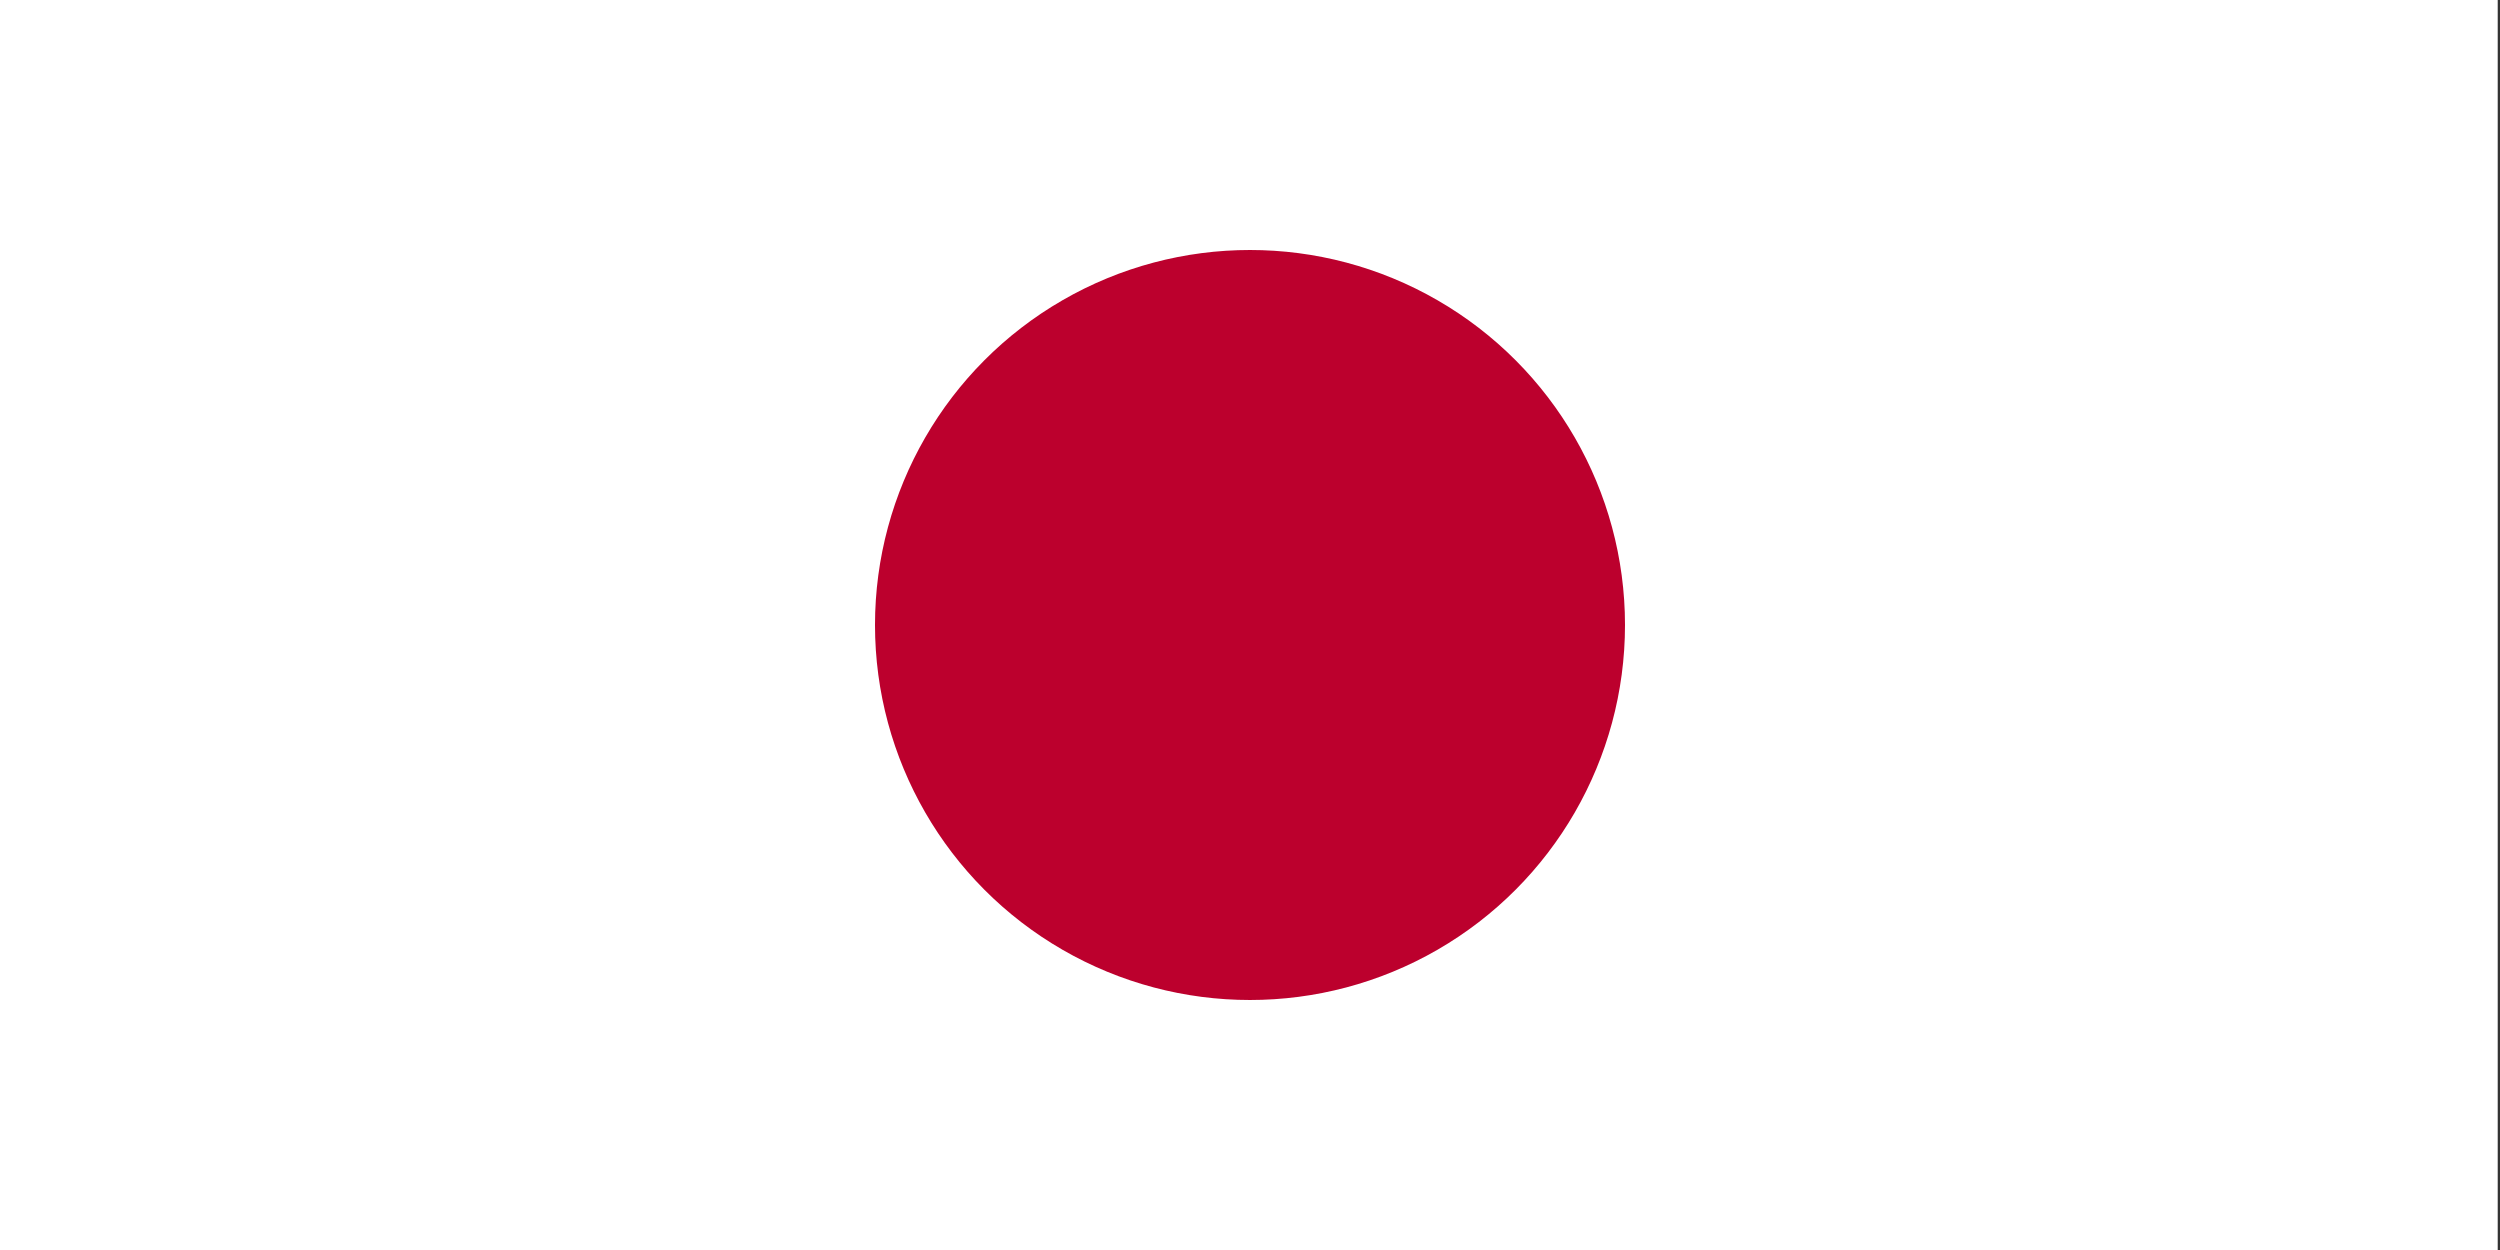 <?xml version="1.0" encoding="UTF-8" standalone="no"?>
<!DOCTYPE svg PUBLIC "-//W3C//DTD SVG 1.1//EN" "http://www.w3.org/Graphics/SVG/1.1/DTD/svg11.dtd">
<svg width="100%" height="100%" viewBox="0 0 300 150" version="1.1" xmlns="http://www.w3.org/2000/svg" xmlns:xlink="http://www.w3.org/1999/xlink" xml:space="preserve" xmlns:serif="http://www.serif.com/" style="fill-rule:evenodd;clip-rule:evenodd;stroke-linejoin:round;stroke-miterlimit:2;">
    <rect x="0" y="0" width="300" height="150" fill="#333333" stroke="none"/>
    <g transform="matrix(1,0,0,1,-150,-590)">
        <g transform="matrix(1,0,0,1,-390,110)">
            <g transform="matrix(0.714,0,0,1,154.286,-80)">
                <rect x="540" y="560" width="420" height="150" style="fill:white;"/>
            </g>
            <g transform="matrix(0.25,0,0,0.25,690,555)">
                <g transform="matrix(1,0,0,1,-450,-300)">
                    <rect x="0" y="0" width="900" height="600" style="fill:white;"/>
                    <circle cx="450" cy="300" r="180" style="fill:rgb(188,0,45);"/>
                </g>
            </g>
        </g>
    </g>
</svg>

